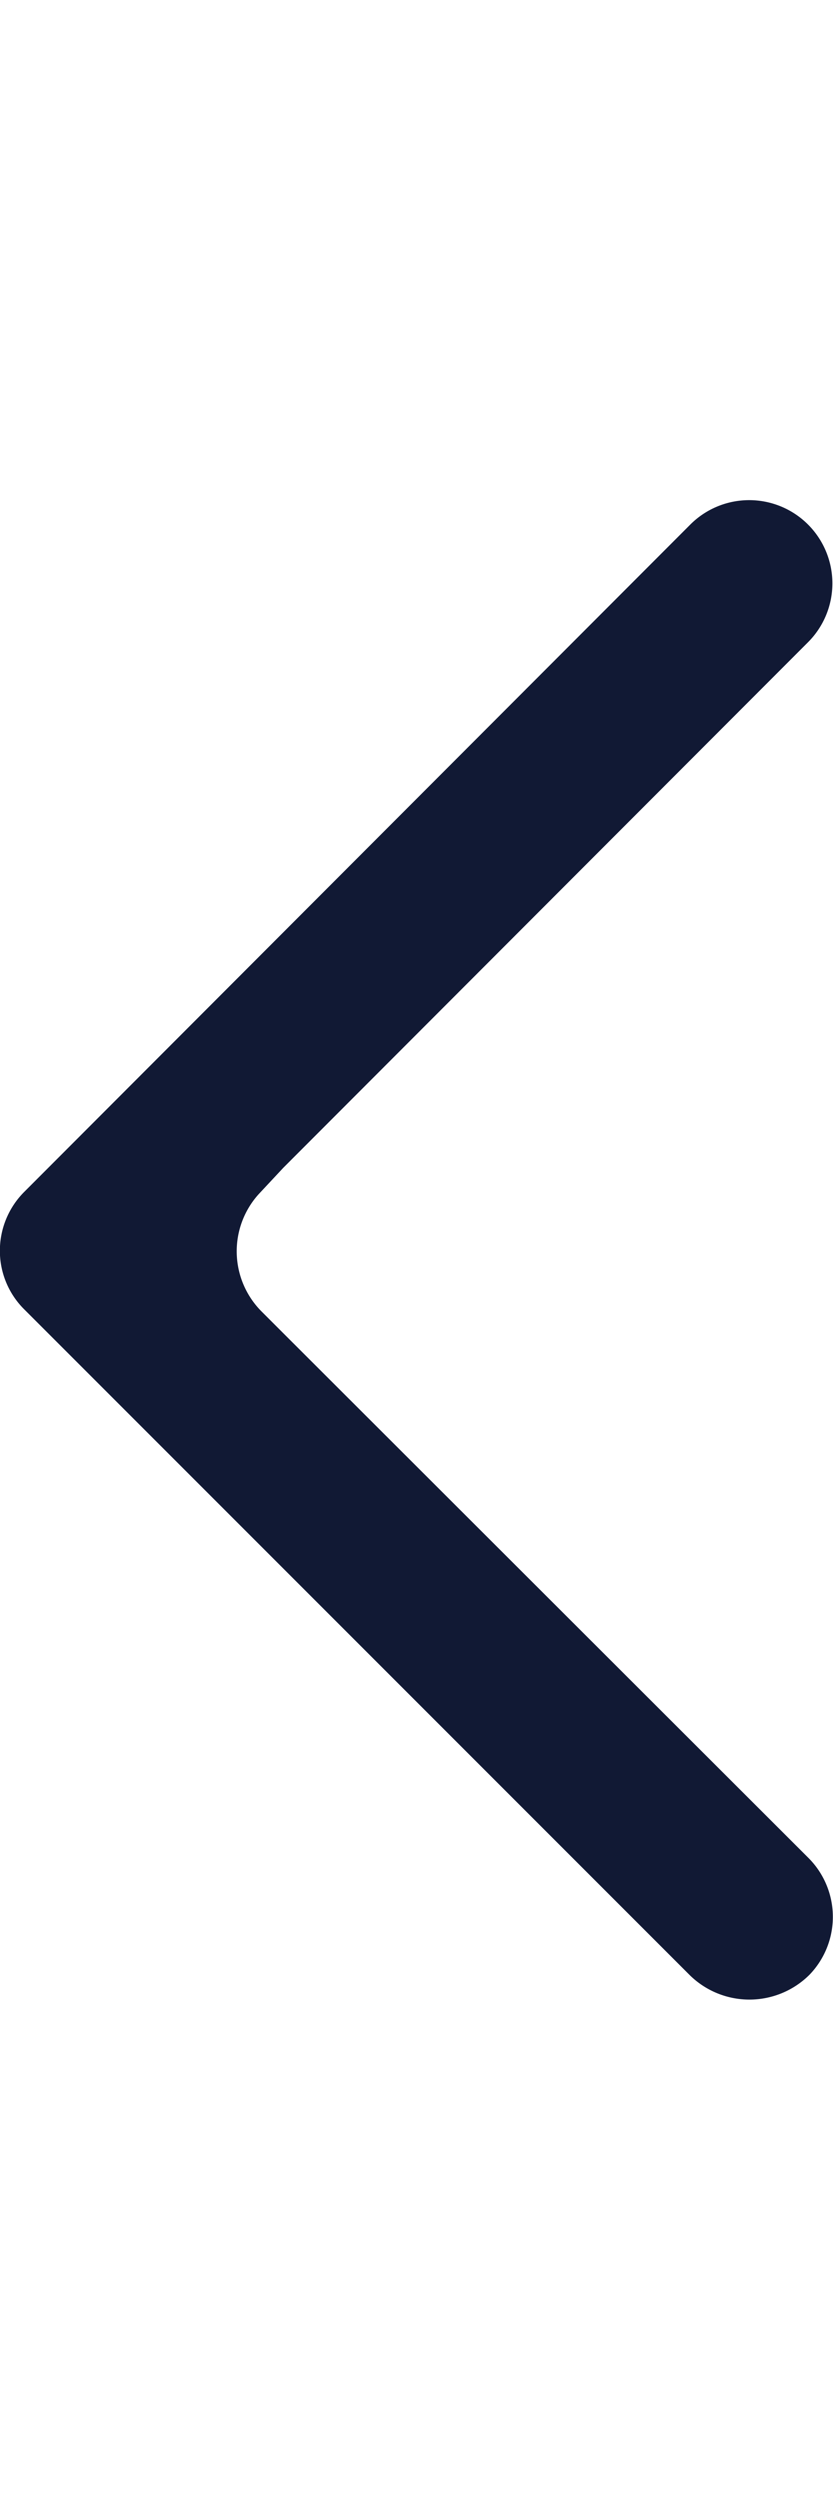 <svg xmlns="http://www.w3.org/2000/svg" width="4" height="12" viewBox="0 0 6.668 12"><defs><style>.a{fill:#111934;}</style></defs><path class="a" d="M95.417,322.275l-4.205-4.2a.666.666,0,0,0-.942.942l5.341,5.333a.666.666,0,0,0,.469.194.66.66,0,0,0,.469-.194l5.325-5.325a.681.681,0,0,0,0-.962.667.667,0,0,0-.934.008l-4.2,4.205-.172.172a.682.682,0,0,1-.939.025Z" transform="translate(324.543 -90.075) rotate(90)"/></svg>
